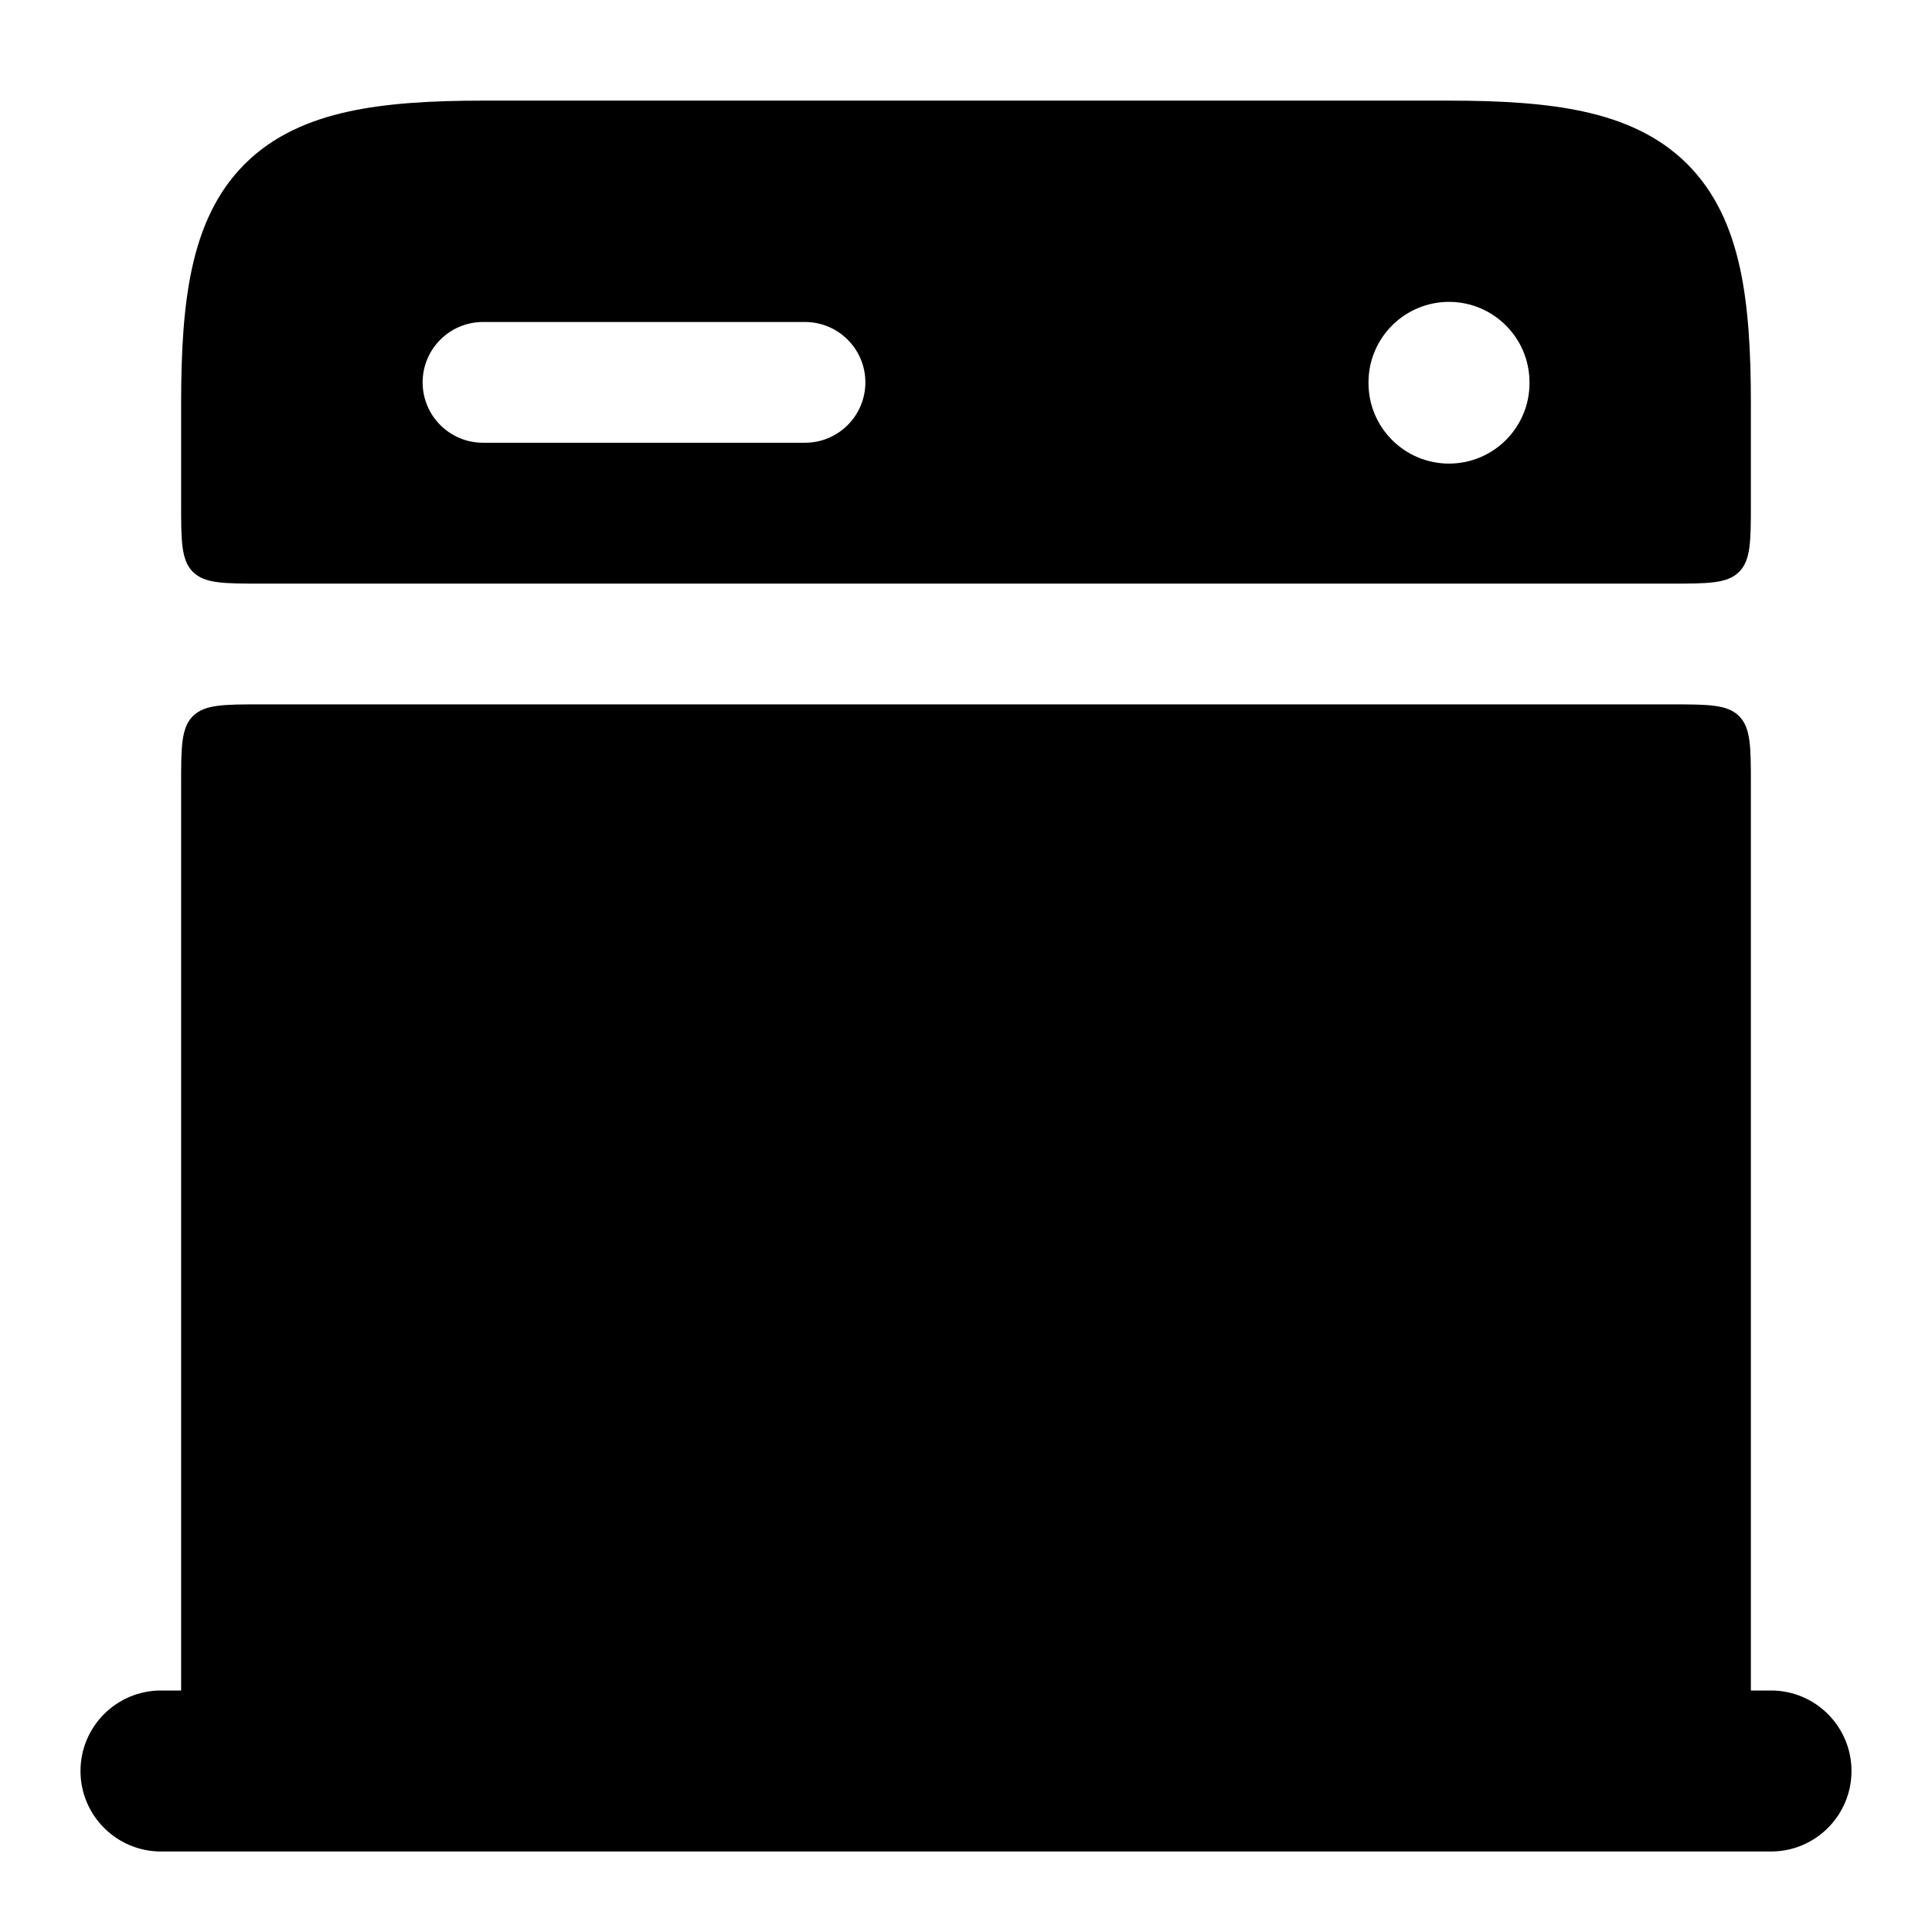<svg width="24" height="24" viewBox="0 0 24 24" xmlns="http://www.w3.org/2000/svg">
<path class="pr-icon-bulk-secondary" d="M3.25 8.75C2.779 8.75 2.543 8.75 2.396 8.896C2.25 9.043 2.25 9.279 2.25 9.75V22C2.25 22.414 2.586 22.75 3 22.75H21C21.414 22.75 21.75 22.414 21.75 22V9.75C21.75 9.279 21.75 9.043 21.604 8.896C21.457 8.75 21.221 8.75 20.75 8.75H3.25Z" fill="currentColor"/>
<path class="pr-icon-bulk-primary" fill-rule="evenodd" clip-rule="evenodd" d="M4.323 1.387C4.801 1.282 5.363 1.25 6 1.25H18C18.637 1.25 19.199 1.282 19.677 1.387C20.163 1.494 20.608 1.686 20.961 2.039C21.314 2.392 21.506 2.837 21.613 3.323C21.718 3.801 21.75 4.363 21.75 5V6.25C21.75 6.721 21.75 6.957 21.604 7.104C21.457 7.25 21.221 7.25 20.75 7.25H3.25C2.779 7.25 2.543 7.25 2.396 7.104C2.25 6.957 2.25 6.721 2.25 6.25V5C2.25 4.363 2.282 3.801 2.387 3.323C2.494 2.837 2.686 2.392 3.039 2.039C3.392 1.686 3.837 1.494 4.323 1.387ZM5.25 4.75C5.25 4.336 5.586 4 6 4H10C10.414 4 10.75 4.336 10.75 4.75C10.75 5.164 10.414 5.5 10 5.5H6C5.586 5.5 5.25 5.164 5.25 4.75ZM19 4.75C19 4.198 18.552 3.75 18 3.75C17.448 3.75 17 4.198 17 4.75V4.759C17 5.311 17.448 5.759 18 5.759C18.552 5.759 19 5.311 19 4.759V4.75Z" fill="currentColor"/>
<path class="pr-icon-bulk-primary" fill-rule="evenodd" clip-rule="evenodd" d="M1 22C1 21.448 1.448 21 2 21H22C22.552 21 23 21.448 23 22C23 22.552 22.552 23 22 23H2C1.448 23 1 22.552 1 22Z" fill="currentColor"/>
<path class="pr-icon-bulk-primary" d="M6 17V13C6 12.057 6 11.586 6.293 11.293C6.586 11 7.057 11 8 11H16C16.943 11 17.414 11 17.707 11.293C18 11.586 18 12.057 18 13V17C18 17.943 18 18.414 17.707 18.707C17.414 19 16.943 19 16 19H8C7.057 19 6.586 19 6.293 18.707C6 18.414 6 17.943 6 17Z" fill="currentColor"/>
</svg>

